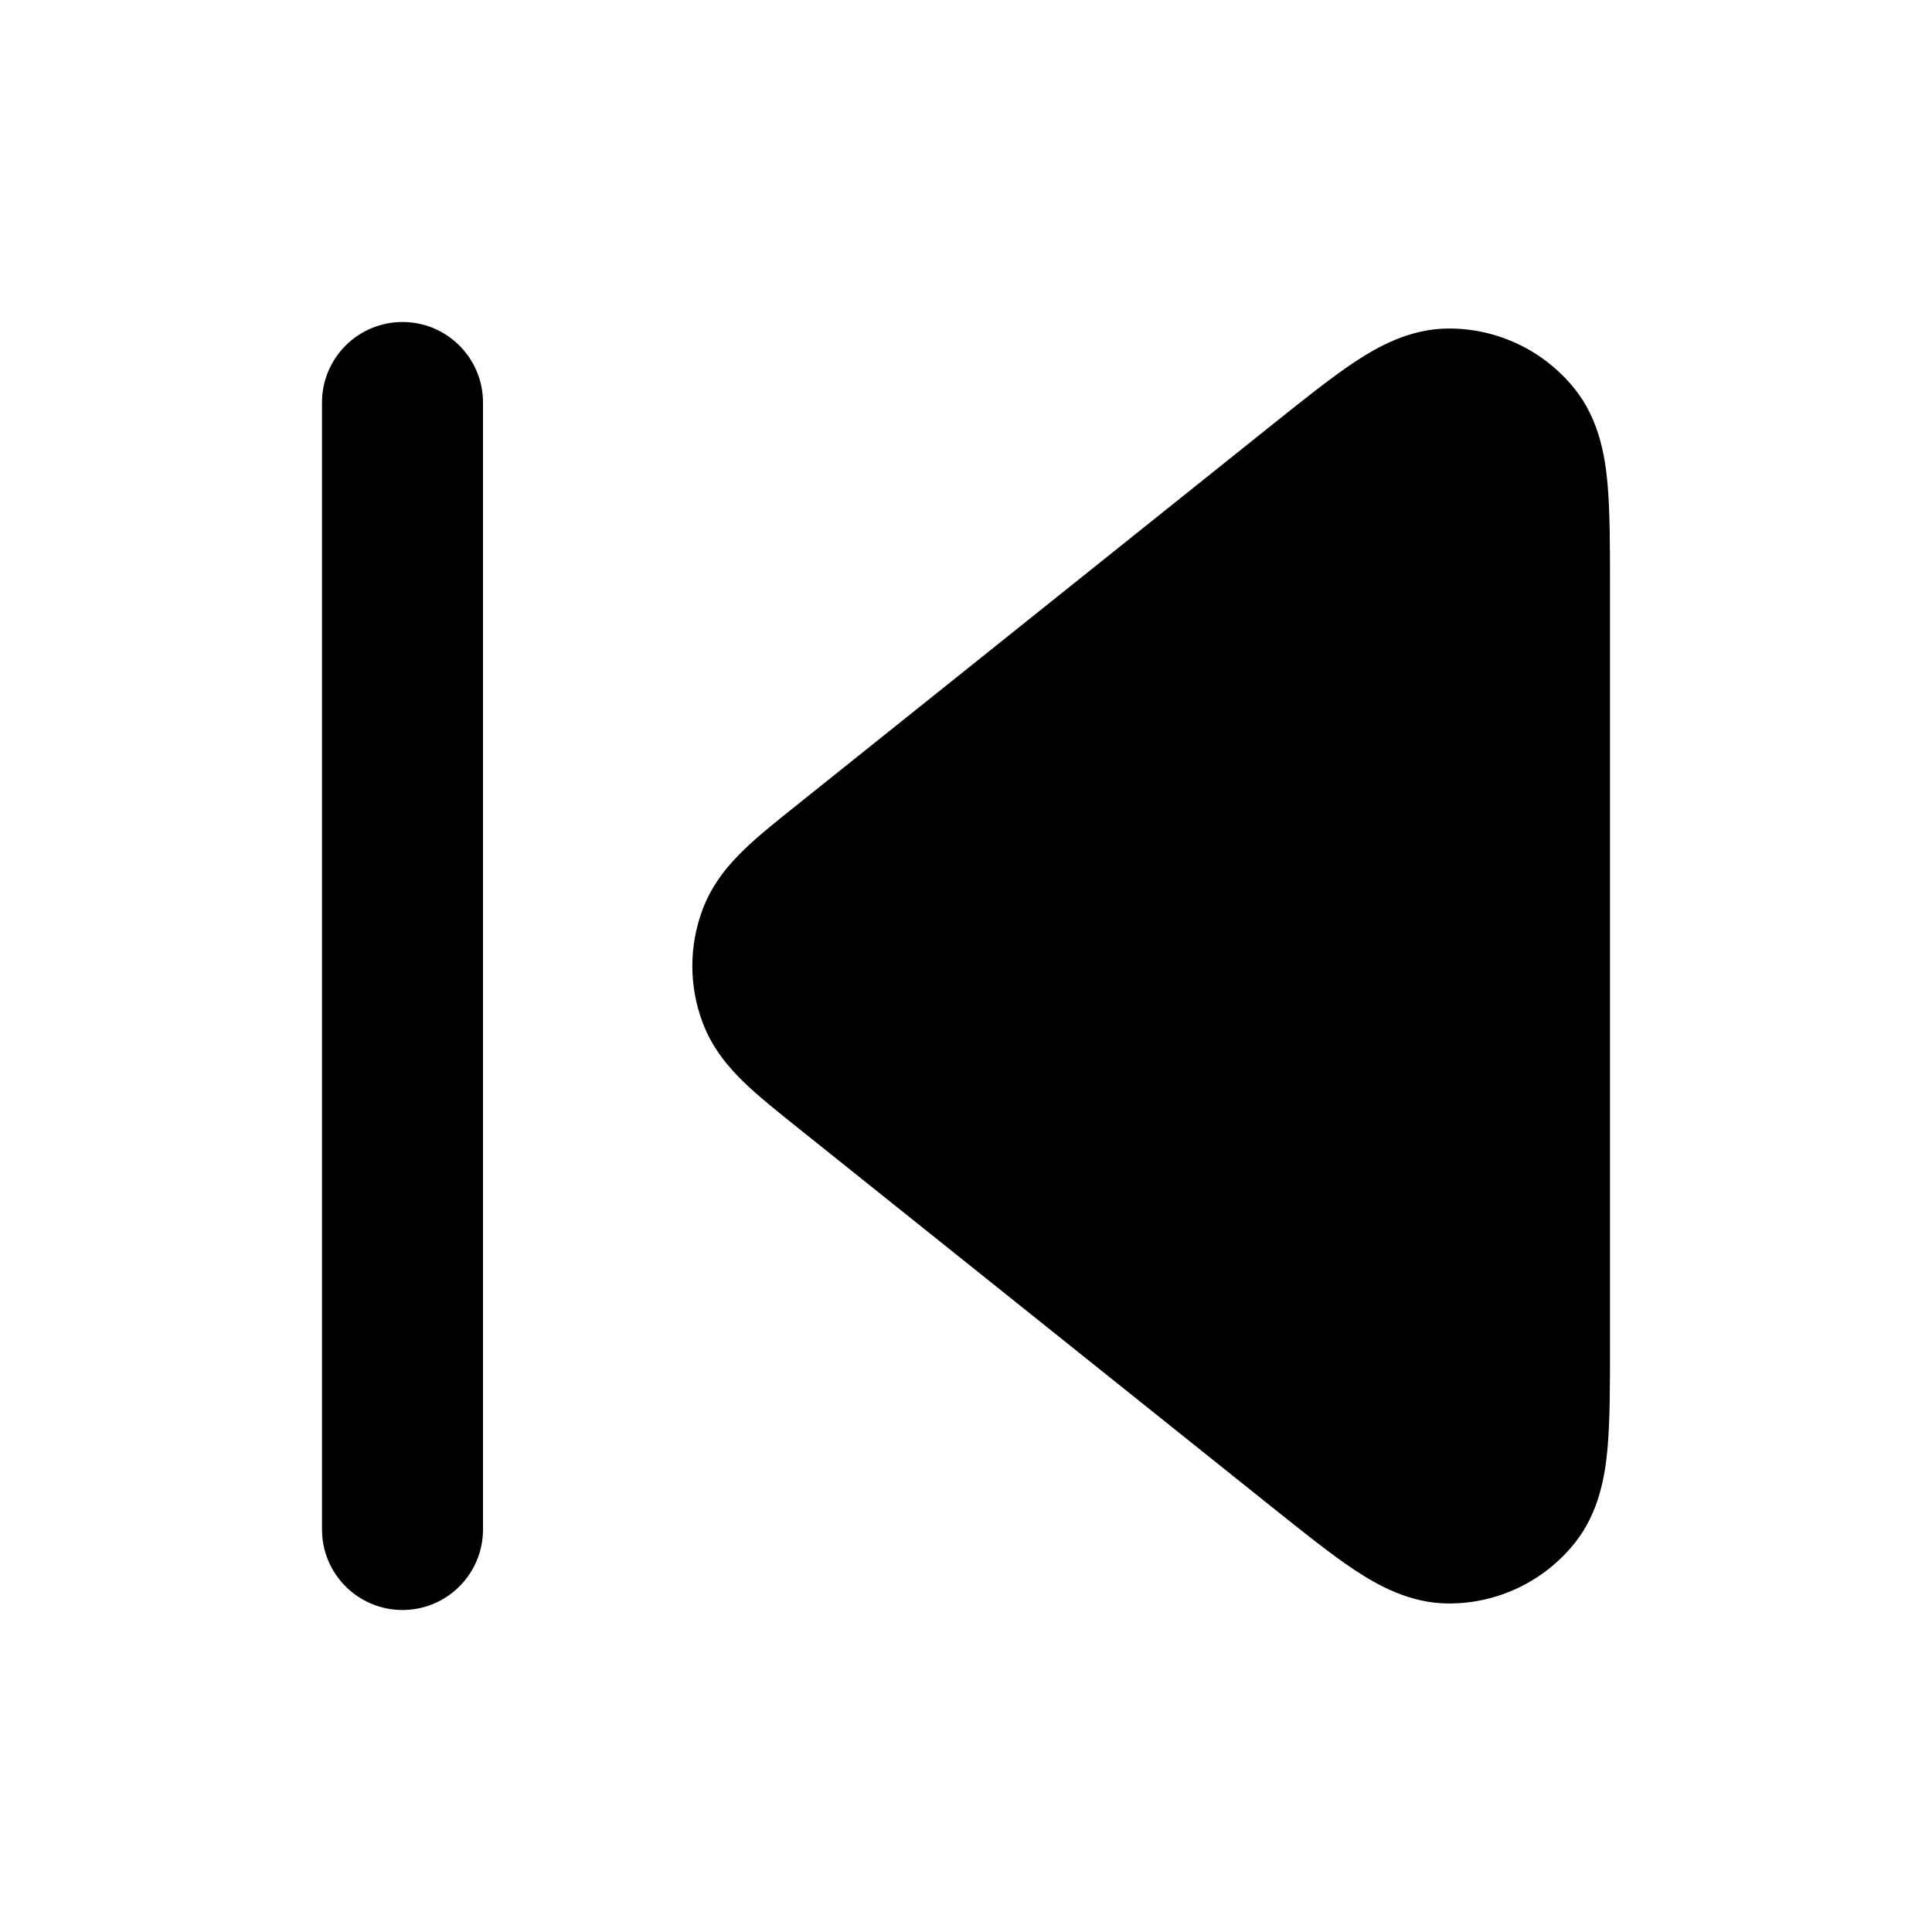 <svg viewBox="0 0 24 24" fill="none" xmlns="http://www.w3.org/2000/svg">
<path fill-rule="evenodd" clip-rule="evenodd" d="M5 4C5.552 4 6 4.448 6 5V19C6 19.552 5.552 20 5 20C4.448 20 4 19.552 4 19V5C4 4.448 4.448 4 5 4Z" fill="currentColor"/>
<path fill-rule="evenodd" clip-rule="evenodd" d="M17.998 4.081C18.607 4.08 19.183 4.357 19.563 4.833C19.865 5.212 19.938 5.667 19.969 6.005C20 6.352 20 6.79 20 7.285V16.715C20 17.21 20 17.648 19.969 17.995C19.938 18.333 19.865 18.788 19.563 19.167C19.183 19.643 18.607 19.92 17.998 19.919C17.513 19.919 17.112 19.691 16.829 19.504C16.539 19.312 16.197 19.038 15.81 18.729L9.909 14.008C9.666 13.814 9.436 13.63 9.258 13.46C9.068 13.278 8.853 13.036 8.728 12.702C8.558 12.249 8.558 11.751 8.728 11.298C8.853 10.964 9.068 10.722 9.258 10.54C9.436 10.37 9.666 10.186 9.909 9.993C9.918 9.985 9.928 9.977 9.937 9.97L15.81 5.271C16.197 4.962 16.539 4.688 16.829 4.496C17.112 4.309 17.513 4.081 17.998 4.081Z" fill="currentColor"/>
</svg>
